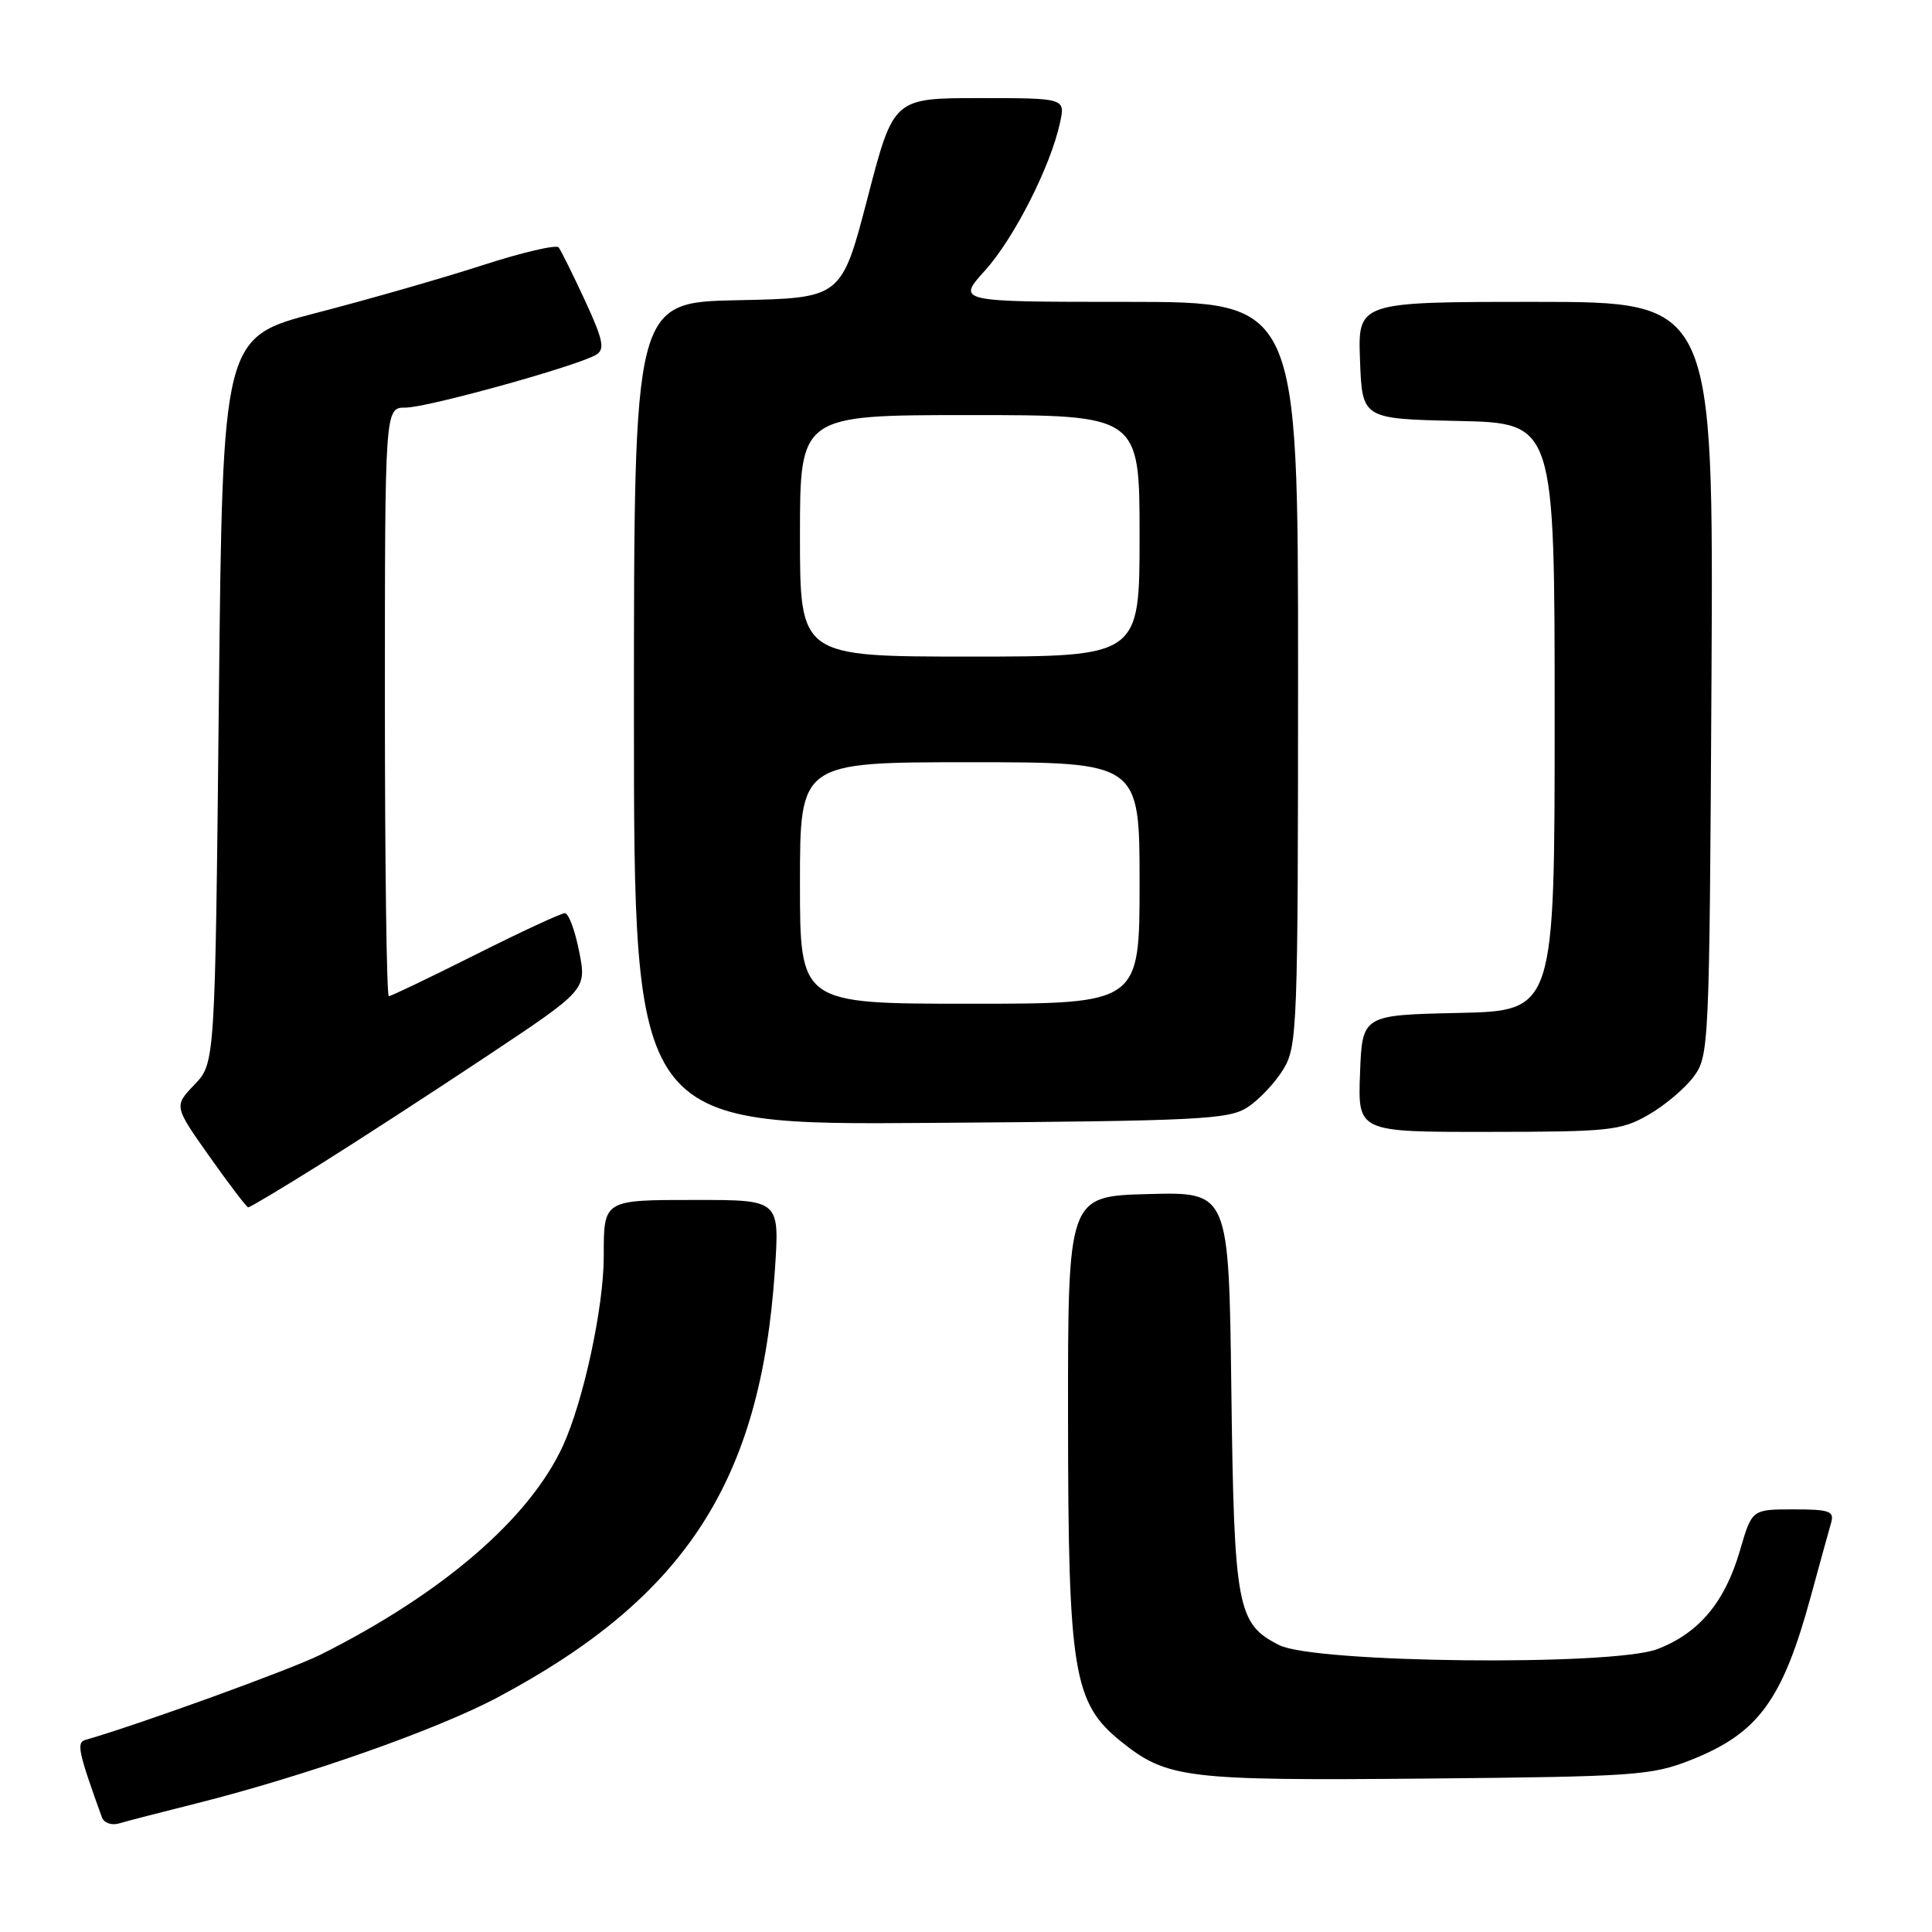 <?xml version="1.0" encoding="UTF-8" standalone="no"?>
<!DOCTYPE svg PUBLIC "-//W3C//DTD SVG 1.1//EN" "http://www.w3.org/Graphics/SVG/1.1/DTD/svg11.dtd" >
<svg xmlns="http://www.w3.org/2000/svg" xmlns:xlink="http://www.w3.org/1999/xlink" version="1.1" viewBox="0 0 256 256">
 <g >
 <path fill="currentColor"
d=" M 25.91 238.99 C 40.44 235.34 57.90 229.20 66.00 224.88 C 90.84 211.64 100.82 196.25 102.68 168.25 C 103.30 159.00 103.30 159.00 92.26 159.00 C 79.89 159.00 80.00 158.93 80.00 166.49 C 80.00 173.19 77.32 185.61 74.60 191.56 C 70.19 201.19 58.67 211.13 42.50 219.24 C 38.59 221.20 18.48 228.49 11.28 230.56 C 10.11 230.90 10.41 232.26 13.51 240.82 C 13.77 241.54 14.78 241.90 15.75 241.62 C 16.71 241.33 21.28 240.15 25.91 238.99 Z  M 224.07 233.20 C 232.99 229.66 236.19 225.30 239.95 211.50 C 241.15 207.10 242.36 202.71 242.64 201.75 C 243.07 200.23 242.40 200.00 237.64 200.00 C 232.14 200.00 232.14 200.00 230.56 205.43 C 228.56 212.30 225.13 216.40 219.60 218.52 C 213.66 220.78 174.23 220.37 169.51 217.99 C 163.92 215.17 163.53 213.09 163.16 184.22 C 162.83 157.93 162.83 157.93 152.16 158.22 C 141.50 158.50 141.50 158.50 141.52 188.00 C 141.54 221.59 142.21 225.68 148.57 230.78 C 154.64 235.65 157.15 235.96 189.00 235.67 C 216.70 235.41 218.84 235.26 224.07 233.20 Z  M 42.39 154.30 C 47.40 151.17 57.40 144.67 64.62 139.87 C 77.74 131.14 77.74 131.14 76.74 126.07 C 76.19 123.28 75.34 121.00 74.85 121.00 C 74.36 121.00 69.03 123.47 63.00 126.50 C 56.97 129.53 51.80 132.00 51.52 132.00 C 51.23 132.00 51.00 114.45 51.00 93.00 C 51.00 54.00 51.00 54.00 53.75 54.01 C 56.65 54.01 76.64 48.46 79.02 46.99 C 80.18 46.27 79.91 45.01 77.51 39.81 C 75.90 36.34 74.33 33.18 74.02 32.78 C 73.72 32.39 69.20 33.44 63.98 35.13 C 58.77 36.82 48.88 39.66 42.00 41.44 C 29.50 44.68 29.50 44.68 29.00 92.78 C 28.50 140.87 28.50 140.87 25.77 143.72 C 23.04 146.57 23.04 146.57 27.77 153.26 C 30.37 156.94 32.68 159.97 32.89 159.98 C 33.11 159.99 37.38 157.44 42.39 154.30 Z  M 218.41 147.73 C 220.55 146.51 223.25 144.23 224.41 142.68 C 226.46 139.91 226.51 138.82 226.78 89.93 C 227.05 40.00 227.05 40.00 203.48 40.00 C 179.92 40.00 179.92 40.00 180.21 47.75 C 180.50 55.50 180.50 55.50 193.25 55.78 C 206.00 56.06 206.00 56.06 206.00 95.00 C 206.00 133.94 206.00 133.94 193.25 134.22 C 180.50 134.50 180.50 134.50 180.21 142.25 C 179.92 150.00 179.92 150.00 197.21 149.98 C 213.25 149.97 214.78 149.81 218.41 147.73 Z  M 165.34 146.70 C 166.86 145.70 168.97 143.45 170.04 141.70 C 171.91 138.64 171.99 136.30 172.00 89.25 C 172.00 40.00 172.00 40.00 149.38 40.00 C 126.77 40.00 126.77 40.00 130.51 35.85 C 134.36 31.60 139.22 22.02 140.46 16.25 C 141.16 13.00 141.16 13.00 129.77 13.00 C 118.39 13.00 118.39 13.00 114.95 26.25 C 111.50 39.50 111.50 39.50 97.75 39.78 C 84.00 40.06 84.00 40.06 84.00 94.57 C 84.00 149.09 84.00 149.09 123.30 148.79 C 159.19 148.53 162.83 148.34 165.34 146.70 Z  M 106.00 117.00 C 106.00 101.00 106.00 101.00 128.50 101.00 C 151.00 101.00 151.00 101.00 151.00 117.00 C 151.00 133.00 151.00 133.00 128.50 133.00 C 106.00 133.00 106.00 133.00 106.00 117.00 Z  M 106.00 71.00 C 106.00 55.00 106.00 55.00 128.50 55.00 C 151.00 55.00 151.00 55.00 151.00 71.00 C 151.00 87.00 151.00 87.00 128.50 87.00 C 106.00 87.00 106.00 87.00 106.00 71.00 Z "/>
</g>
</svg>
